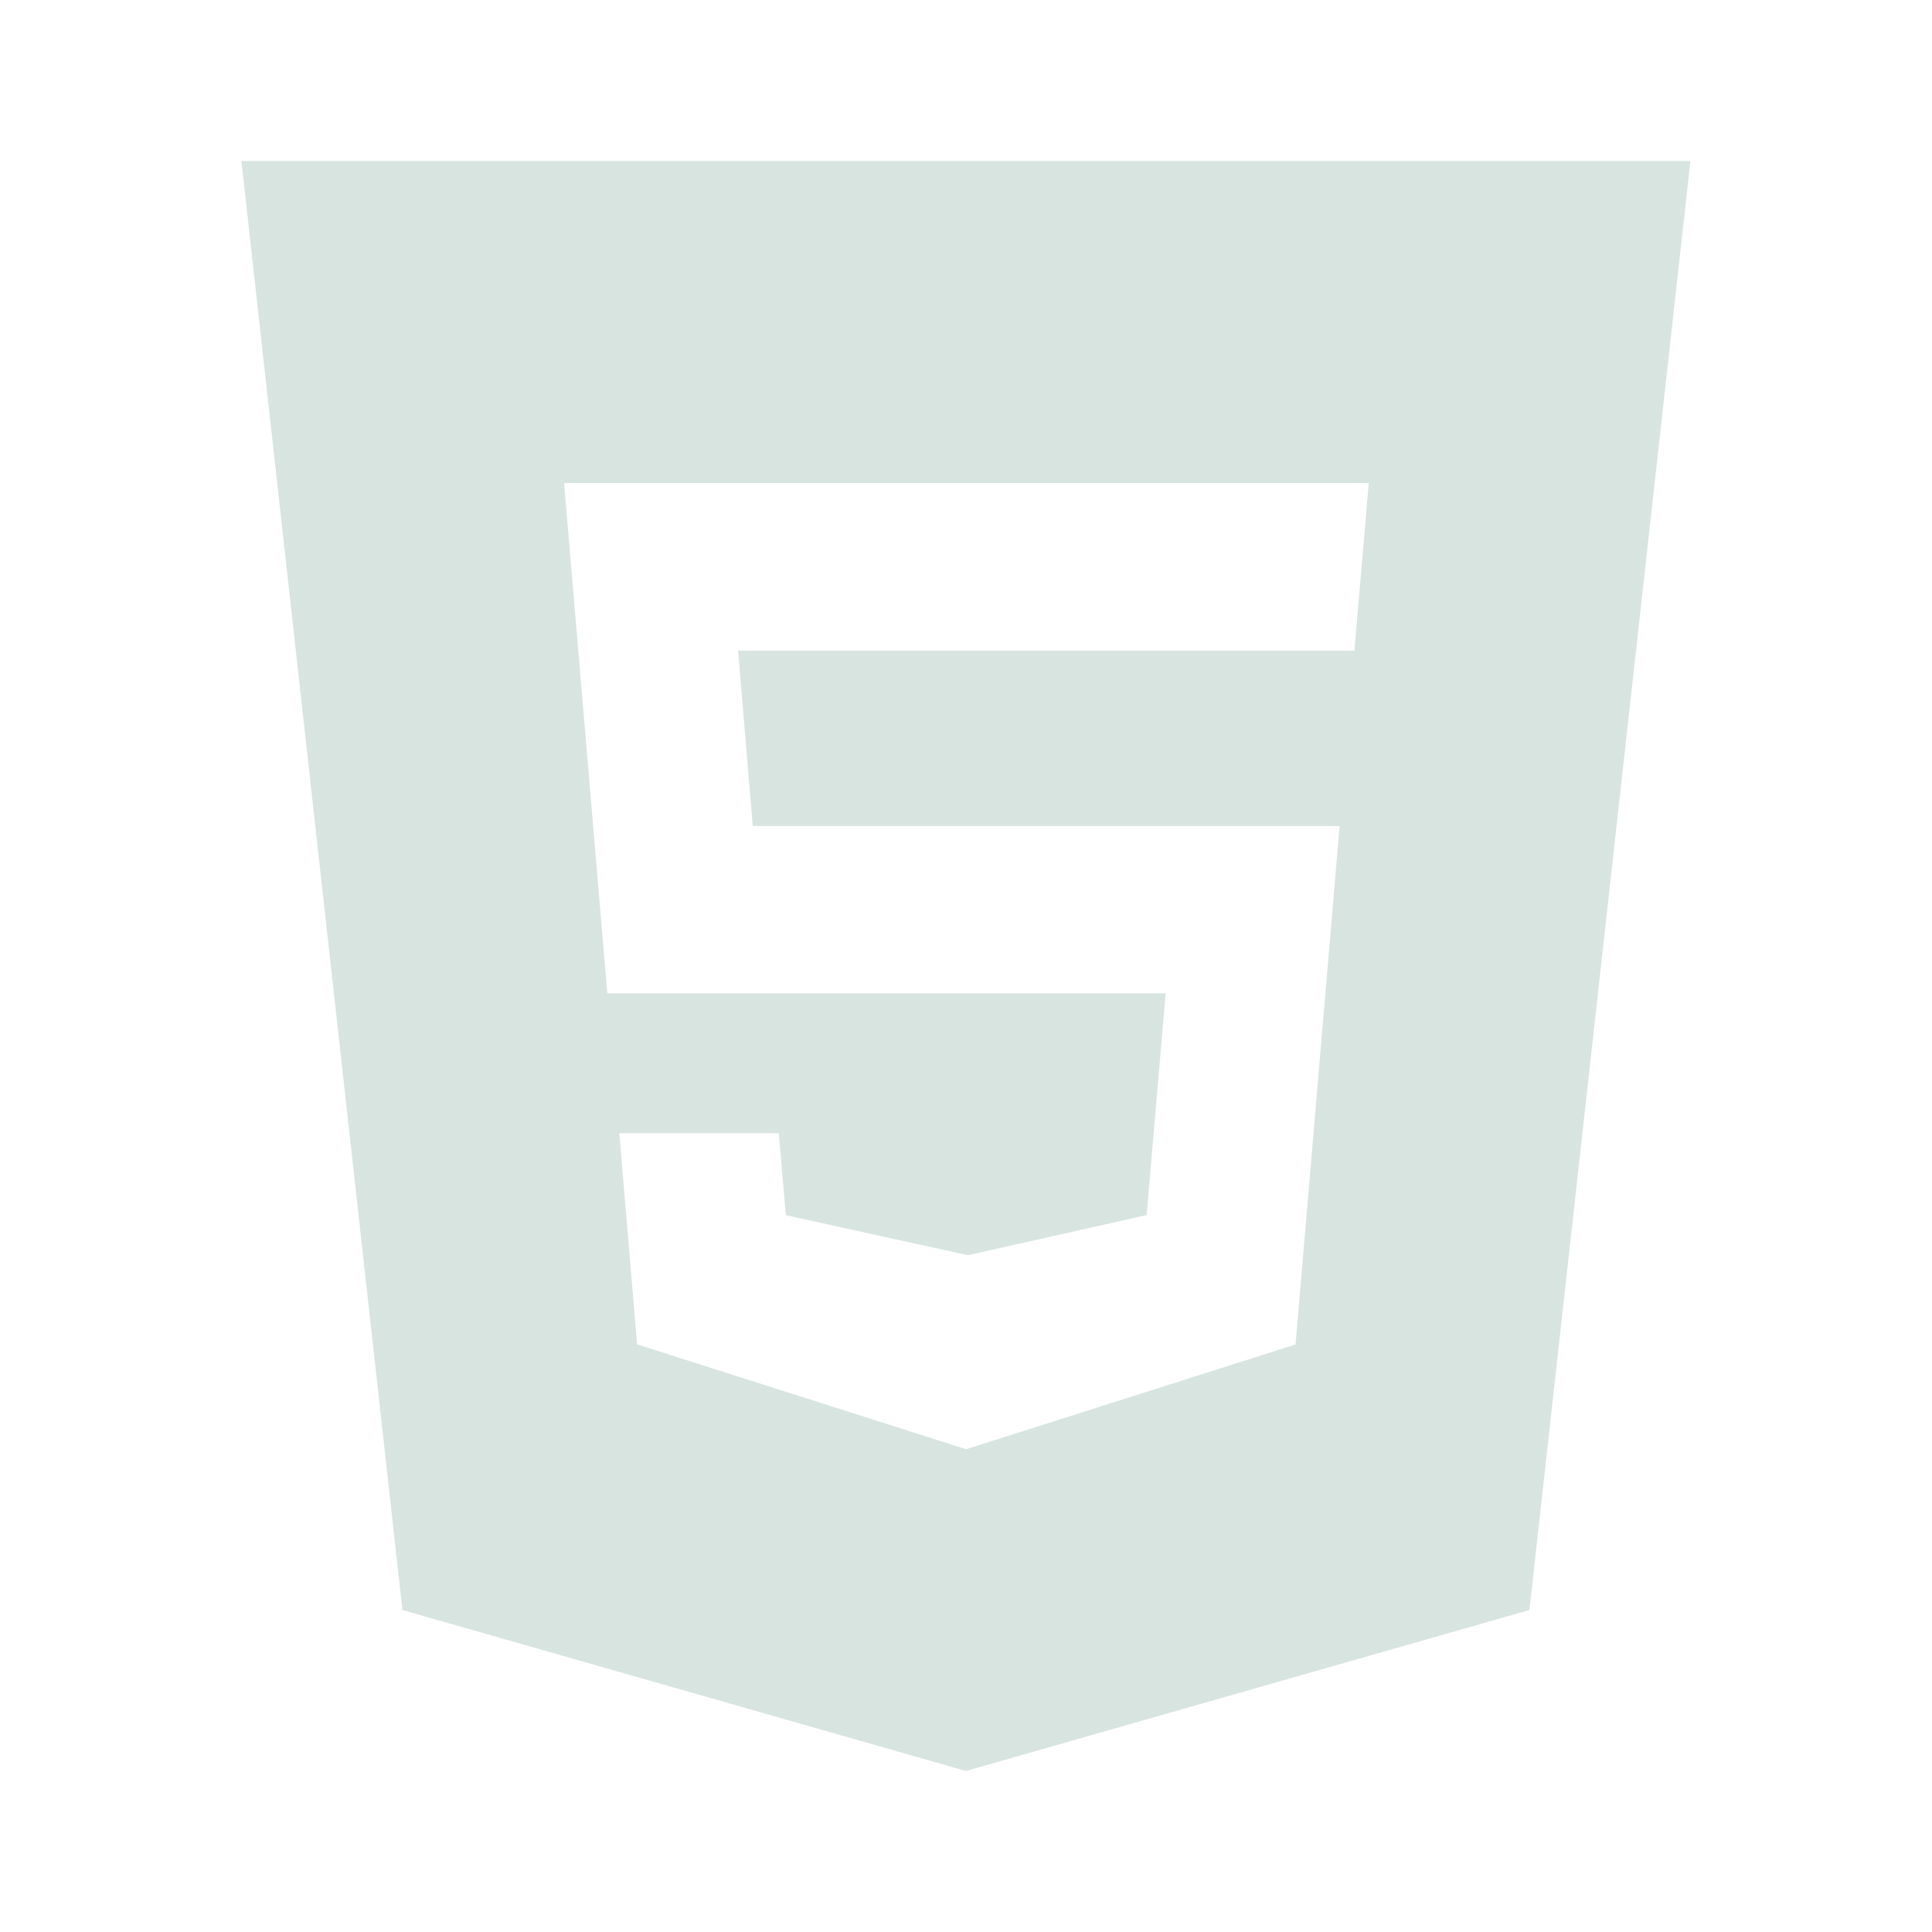 <svg width="50" height="50" viewBox="0 0 50 50" fill="none" xmlns="http://www.w3.org/2000/svg">
<path d="M43.748 4.167H6.248L10.415 41.667L24.998 45.833L39.581 41.667L43.748 4.167ZM35.052 16.84H19.102L19.481 21.379H34.669L33.529 34.794L25.002 37.506L24.919 37.479L16.488 34.792L16.027 29.325H20.156L20.337 31.448L25.048 32.485L29.675 31.446L30.167 25.706H15.717L14.598 12.5H35.423L35.052 16.84Z" fill="#D8E4E0"/>
</svg>
